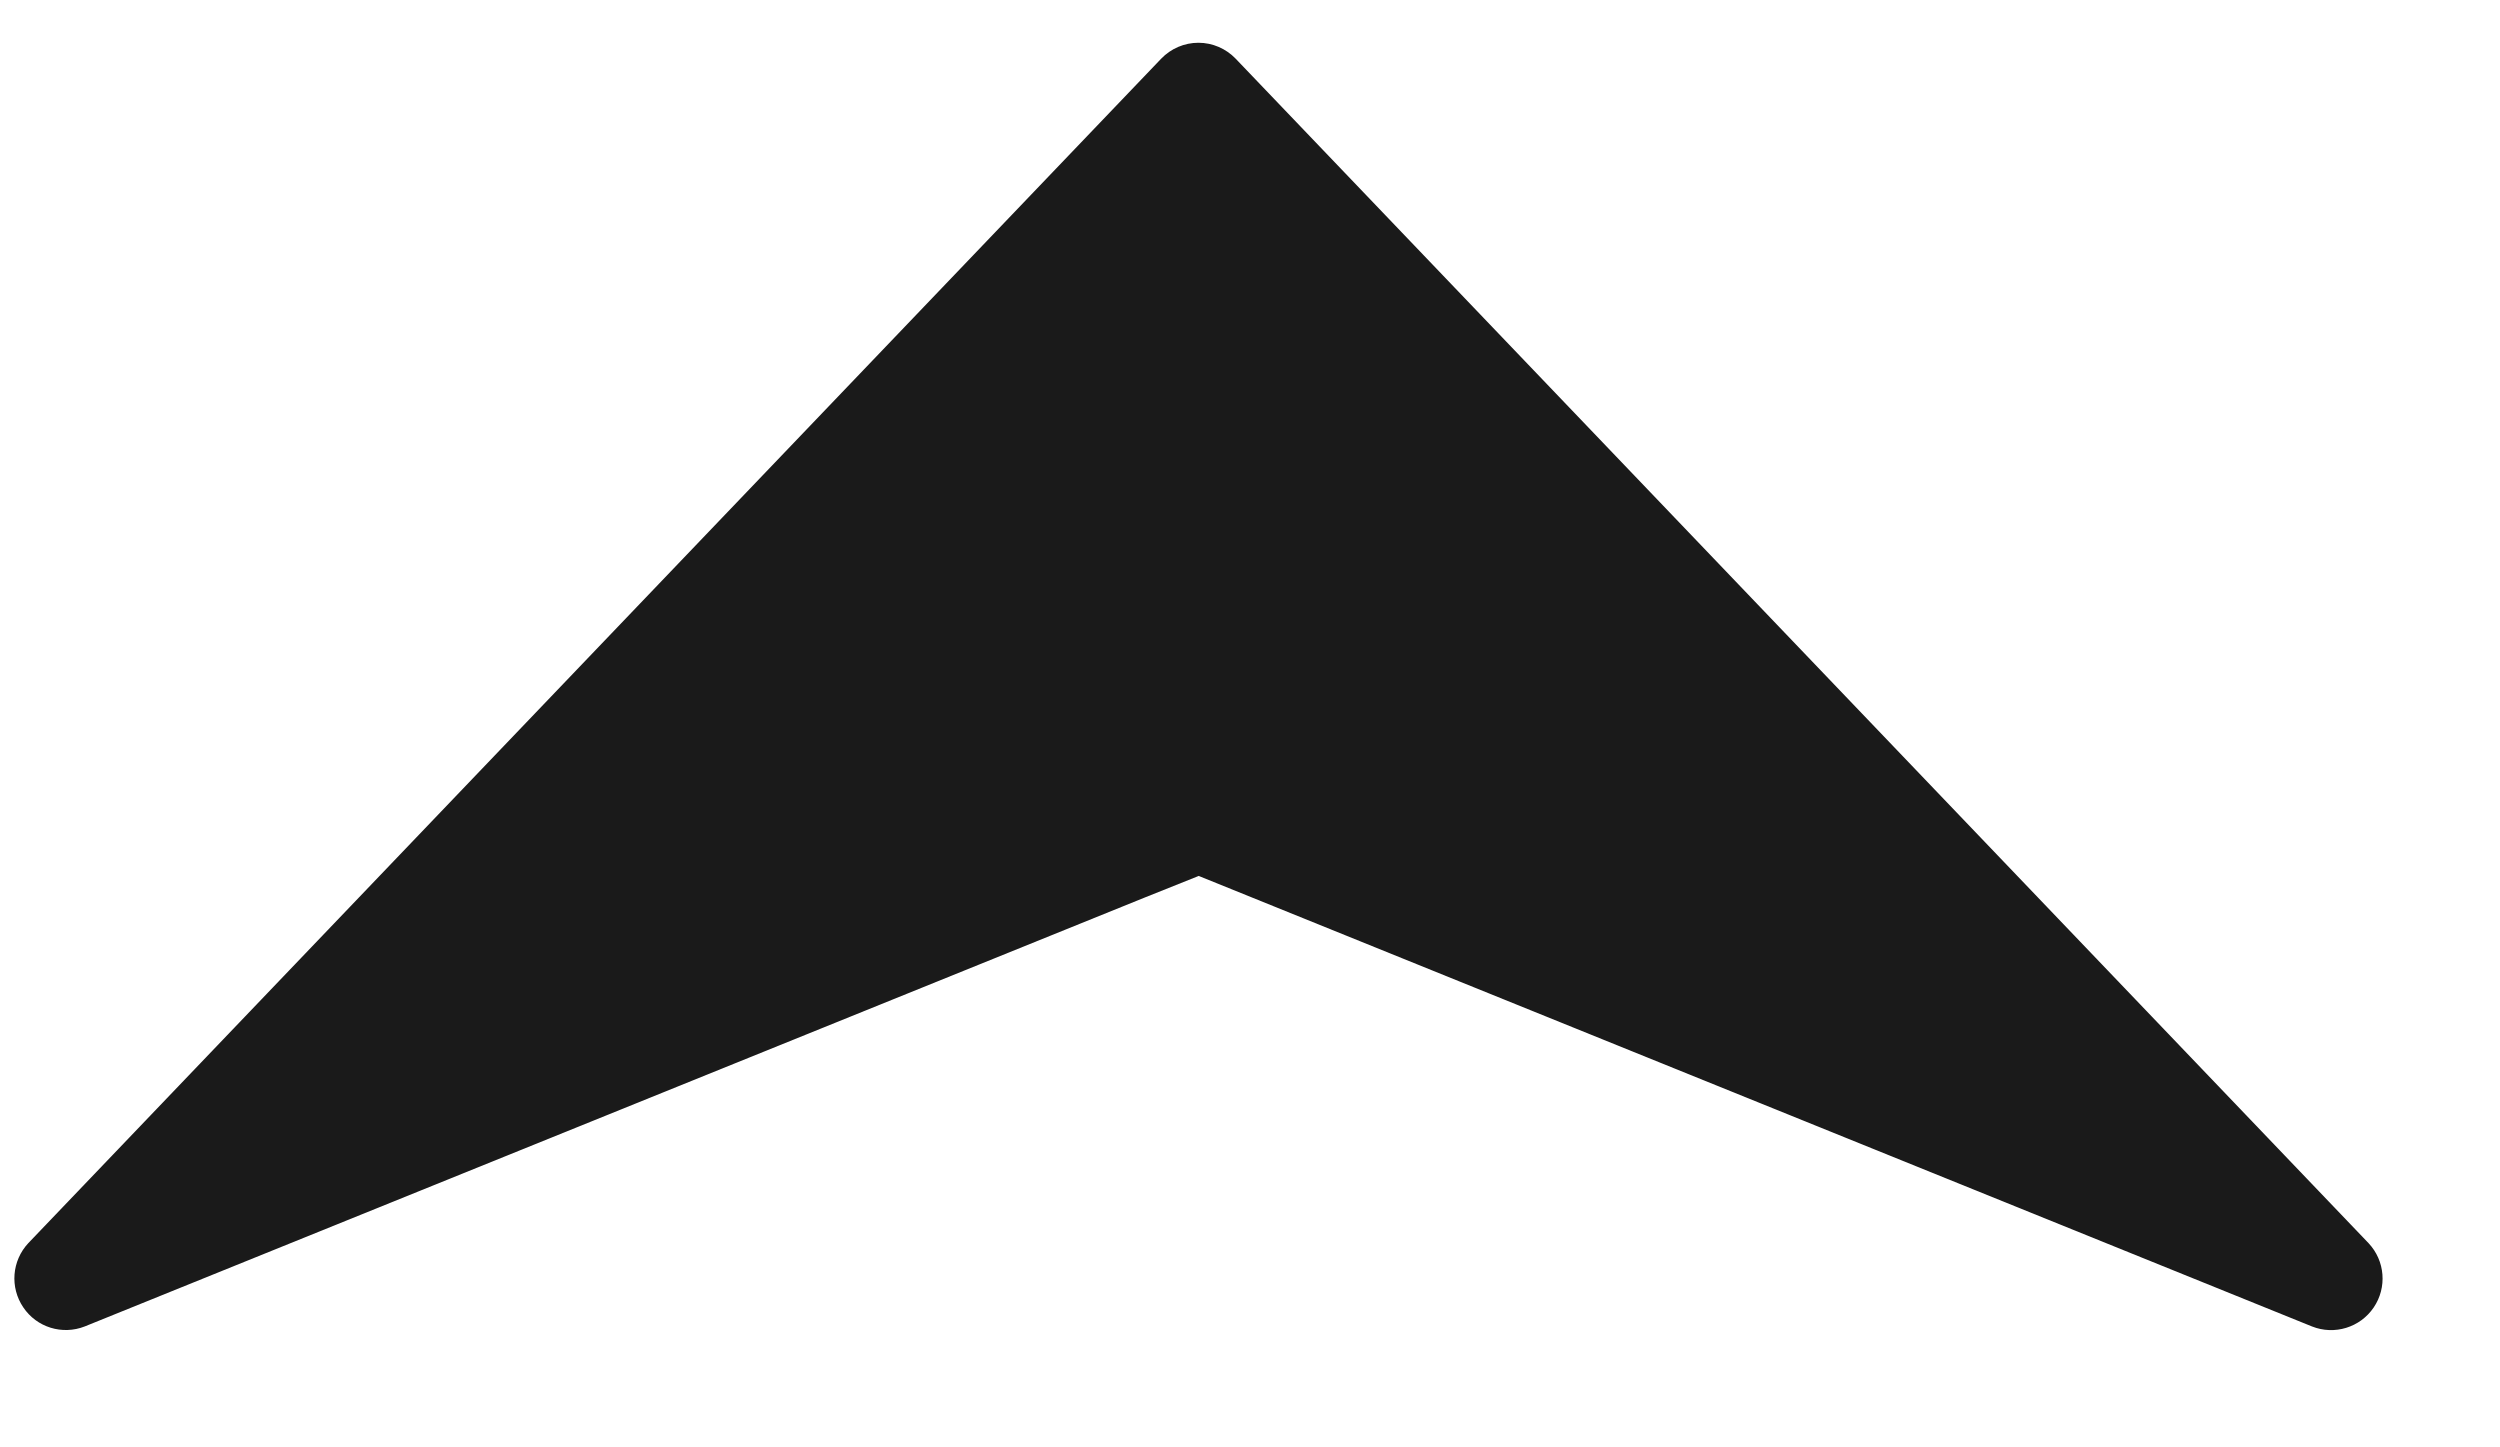 <?xml version="1.0" encoding="UTF-8"?>
<svg width="19px" height="11px" viewBox="0 0 19 11" version="1.1" xmlns="http://www.w3.org/2000/svg" xmlns:xlink="http://www.w3.org/1999/xlink">
    <!-- Generator: Sketch 57.1 (83088) - https://sketch.com -->
    <title>back</title>
    <desc>Created with Sketch.</desc>
    <g id="Page-1" stroke="none" stroke-width="1" fill="none" fill-rule="evenodd">
        <g id="back" transform="translate(9.5, 5.5) rotate(-180) translate(-9.5, -5.5) " fill="#1A1A1A" fill-rule="nonzero">
            <path d="M9.89,4.343 L1.429,0.919 C1.258,0.851 1.063,0.911 0.96,1.063 C0.857,1.215 0.873,1.418 0.999,1.552 L9.609,10.554 C9.683,10.631 9.785,10.675 9.892,10.675 C9.999,10.675 10.101,10.631 10.175,10.554 L18.785,1.552 C18.91,1.418 18.926,1.216 18.823,1.064 C18.721,0.912 18.527,0.852 18.356,0.919 L10.292,4.182 L9.892,4.342 L9.89,4.343 Z" id="Path"></path>
        </g>
    </g>
</svg>